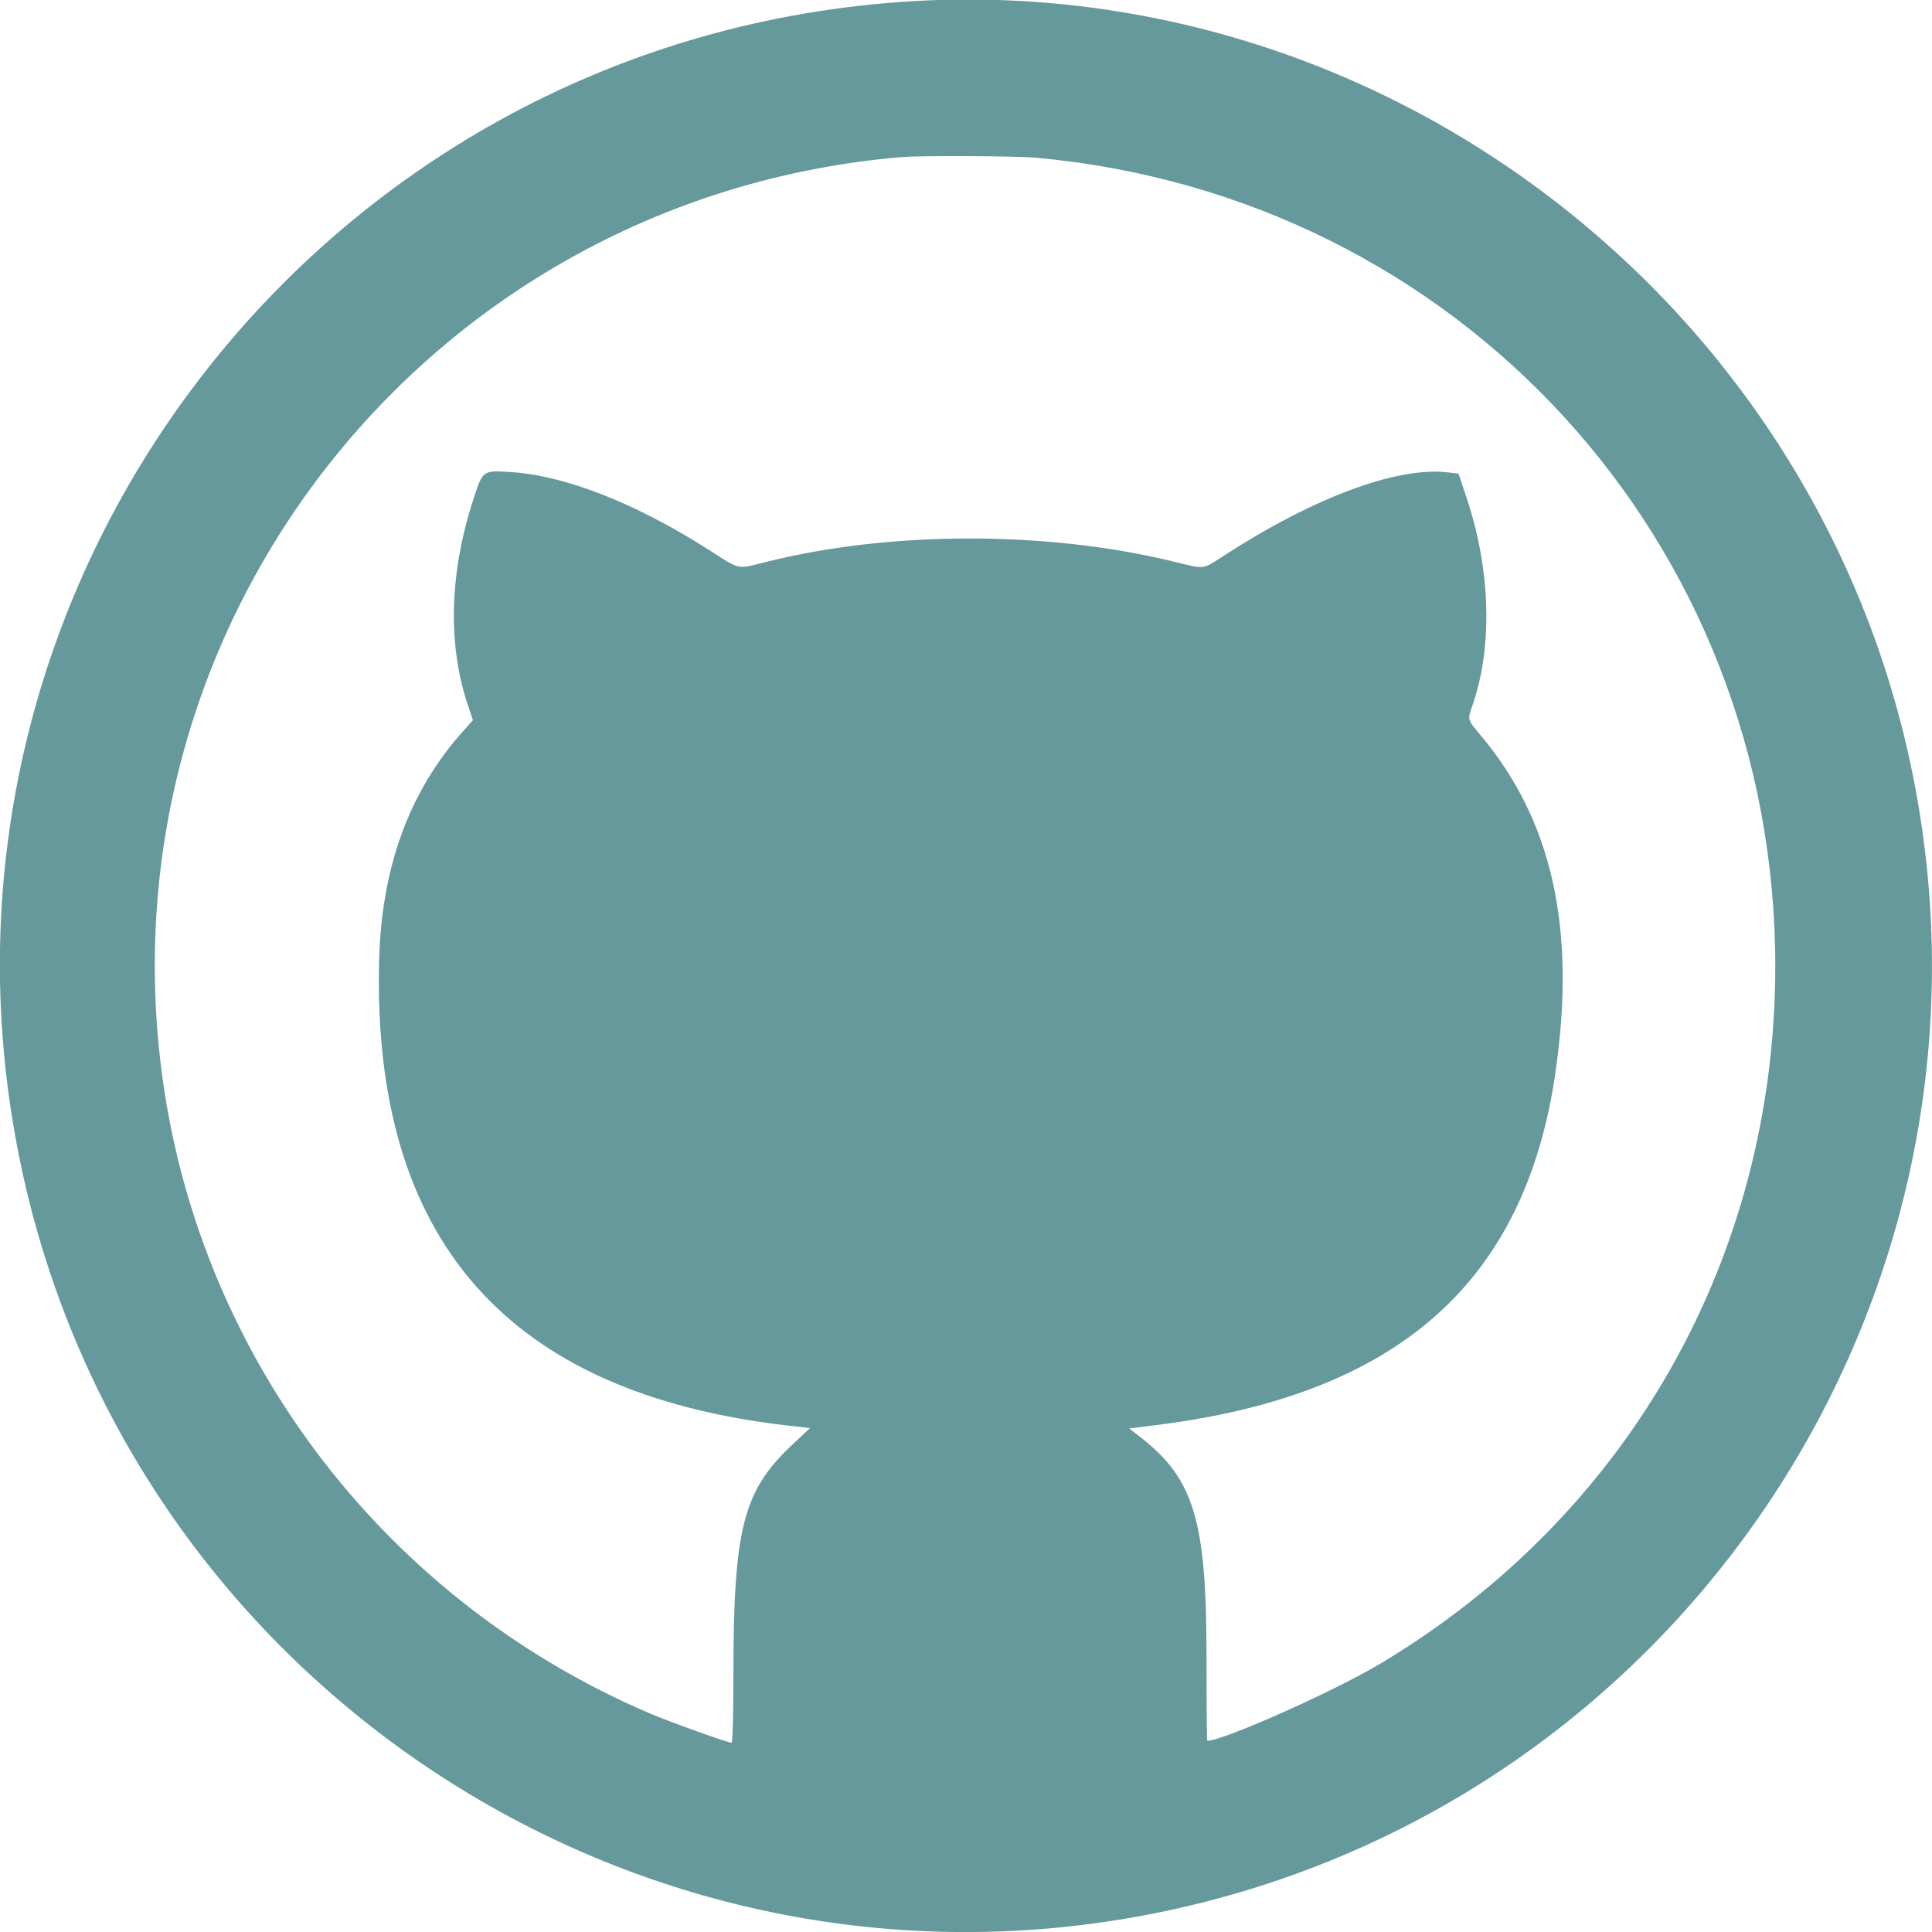 <svg xmlns="http://www.w3.org/2000/svg" width="400" height="400"><path d="M186.122.431C65.718 9.229-19.683 121.126 3.905 239.184c21.612 108.166 127.16 178.563 235.279 156.92C347.4 374.442 417.679 269.06 396.098 160.816 376.49 62.465 285.744-6.849 186.122.431m28.368 32.223c87.628 7.969 153.061 79.51 153.061 167.346 0 60.166-30.304 113.686-81.796 144.458-9.616 5.747-32.517 15.95-35.8 15.95-.088 0-.16-7.944-.161-17.653-.002-27.827-2.591-36.488-13.457-45.025l-2.527-1.985 5.646-.708c49.921-6.252 76.207-29.429 82.555-72.792 4.367-29.826-.573-52.256-15.406-69.948-2.857-3.407-2.801-3.2-1.721-6.339 4.188-12.173 3.742-27.907-1.214-42.81l-1.69-5.082-2.112-.254c-10.574-1.27-27.78 5.118-46.571 17.291-4.419 2.862-3.732 2.78-10.109 1.215-26.265-6.447-58.784-6.44-84.564.019-6.213 1.557-5.167 1.776-11.825-2.476-15.051-9.61-29.665-15.371-40.881-16.115-5.998-.397-5.938-.44-7.915 5.637-4.982 15.313-5.358 30.129-1.085 42.758l1 2.958-2.045 2.287c-11.223 12.553-16.963 28.367-17.396 47.932-1.276 57.564 26.646 89.171 84.658 95.833l4.564.524-3.468 3.245c-10.407 9.737-12.367 17.32-12.386 47.917-.005 8.179-.163 13.979-.382 13.979-.776 0-12.643-4.252-16.762-6.006-54.599-23.249-92.917-73.07-101.015-131.341C20.356 127.547 89.971 40.692 186.735 32.52c3.937-.333 23.673-.237 27.755.134" fill="#66999B" fill-rule="evenodd"/></svg>